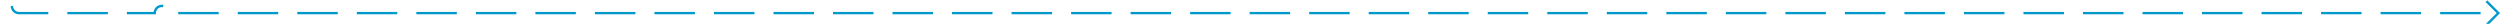 ﻿<?xml version="1.0" encoding="utf-8"?>
<svg version="1.1" xmlns:xlink="http://www.w3.org/1999/xlink" width="1050px" height="10px" preserveAspectRatio="xMinYMid meet" viewBox="6292 1011  1050 8" xmlns="http://www.w3.org/2000/svg">
  <path d="M 6297 1012.5  A 3 3 0 0 0 6300 1015.5 L 6357 1015.5  A 3 3 0 0 1 6360 1012.5 A 3 3 0 0 1 6363 1015.5 L 7341 1015.5  " stroke-width="1" stroke-dasharray="17,8" stroke="#0099cc" fill="none" />
  <path d="M 7335.946 1010.854  L 7340.593 1015.5  L 7335.946 1020.146  L 7336.654 1020.854  L 7341.654 1015.854  L 7342.007 1015.5  L 7341.654 1015.146  L 7336.654 1010.146  L 7335.946 1010.854  Z " fill-rule="nonzero" fill="#0099cc" stroke="none" />
</svg>